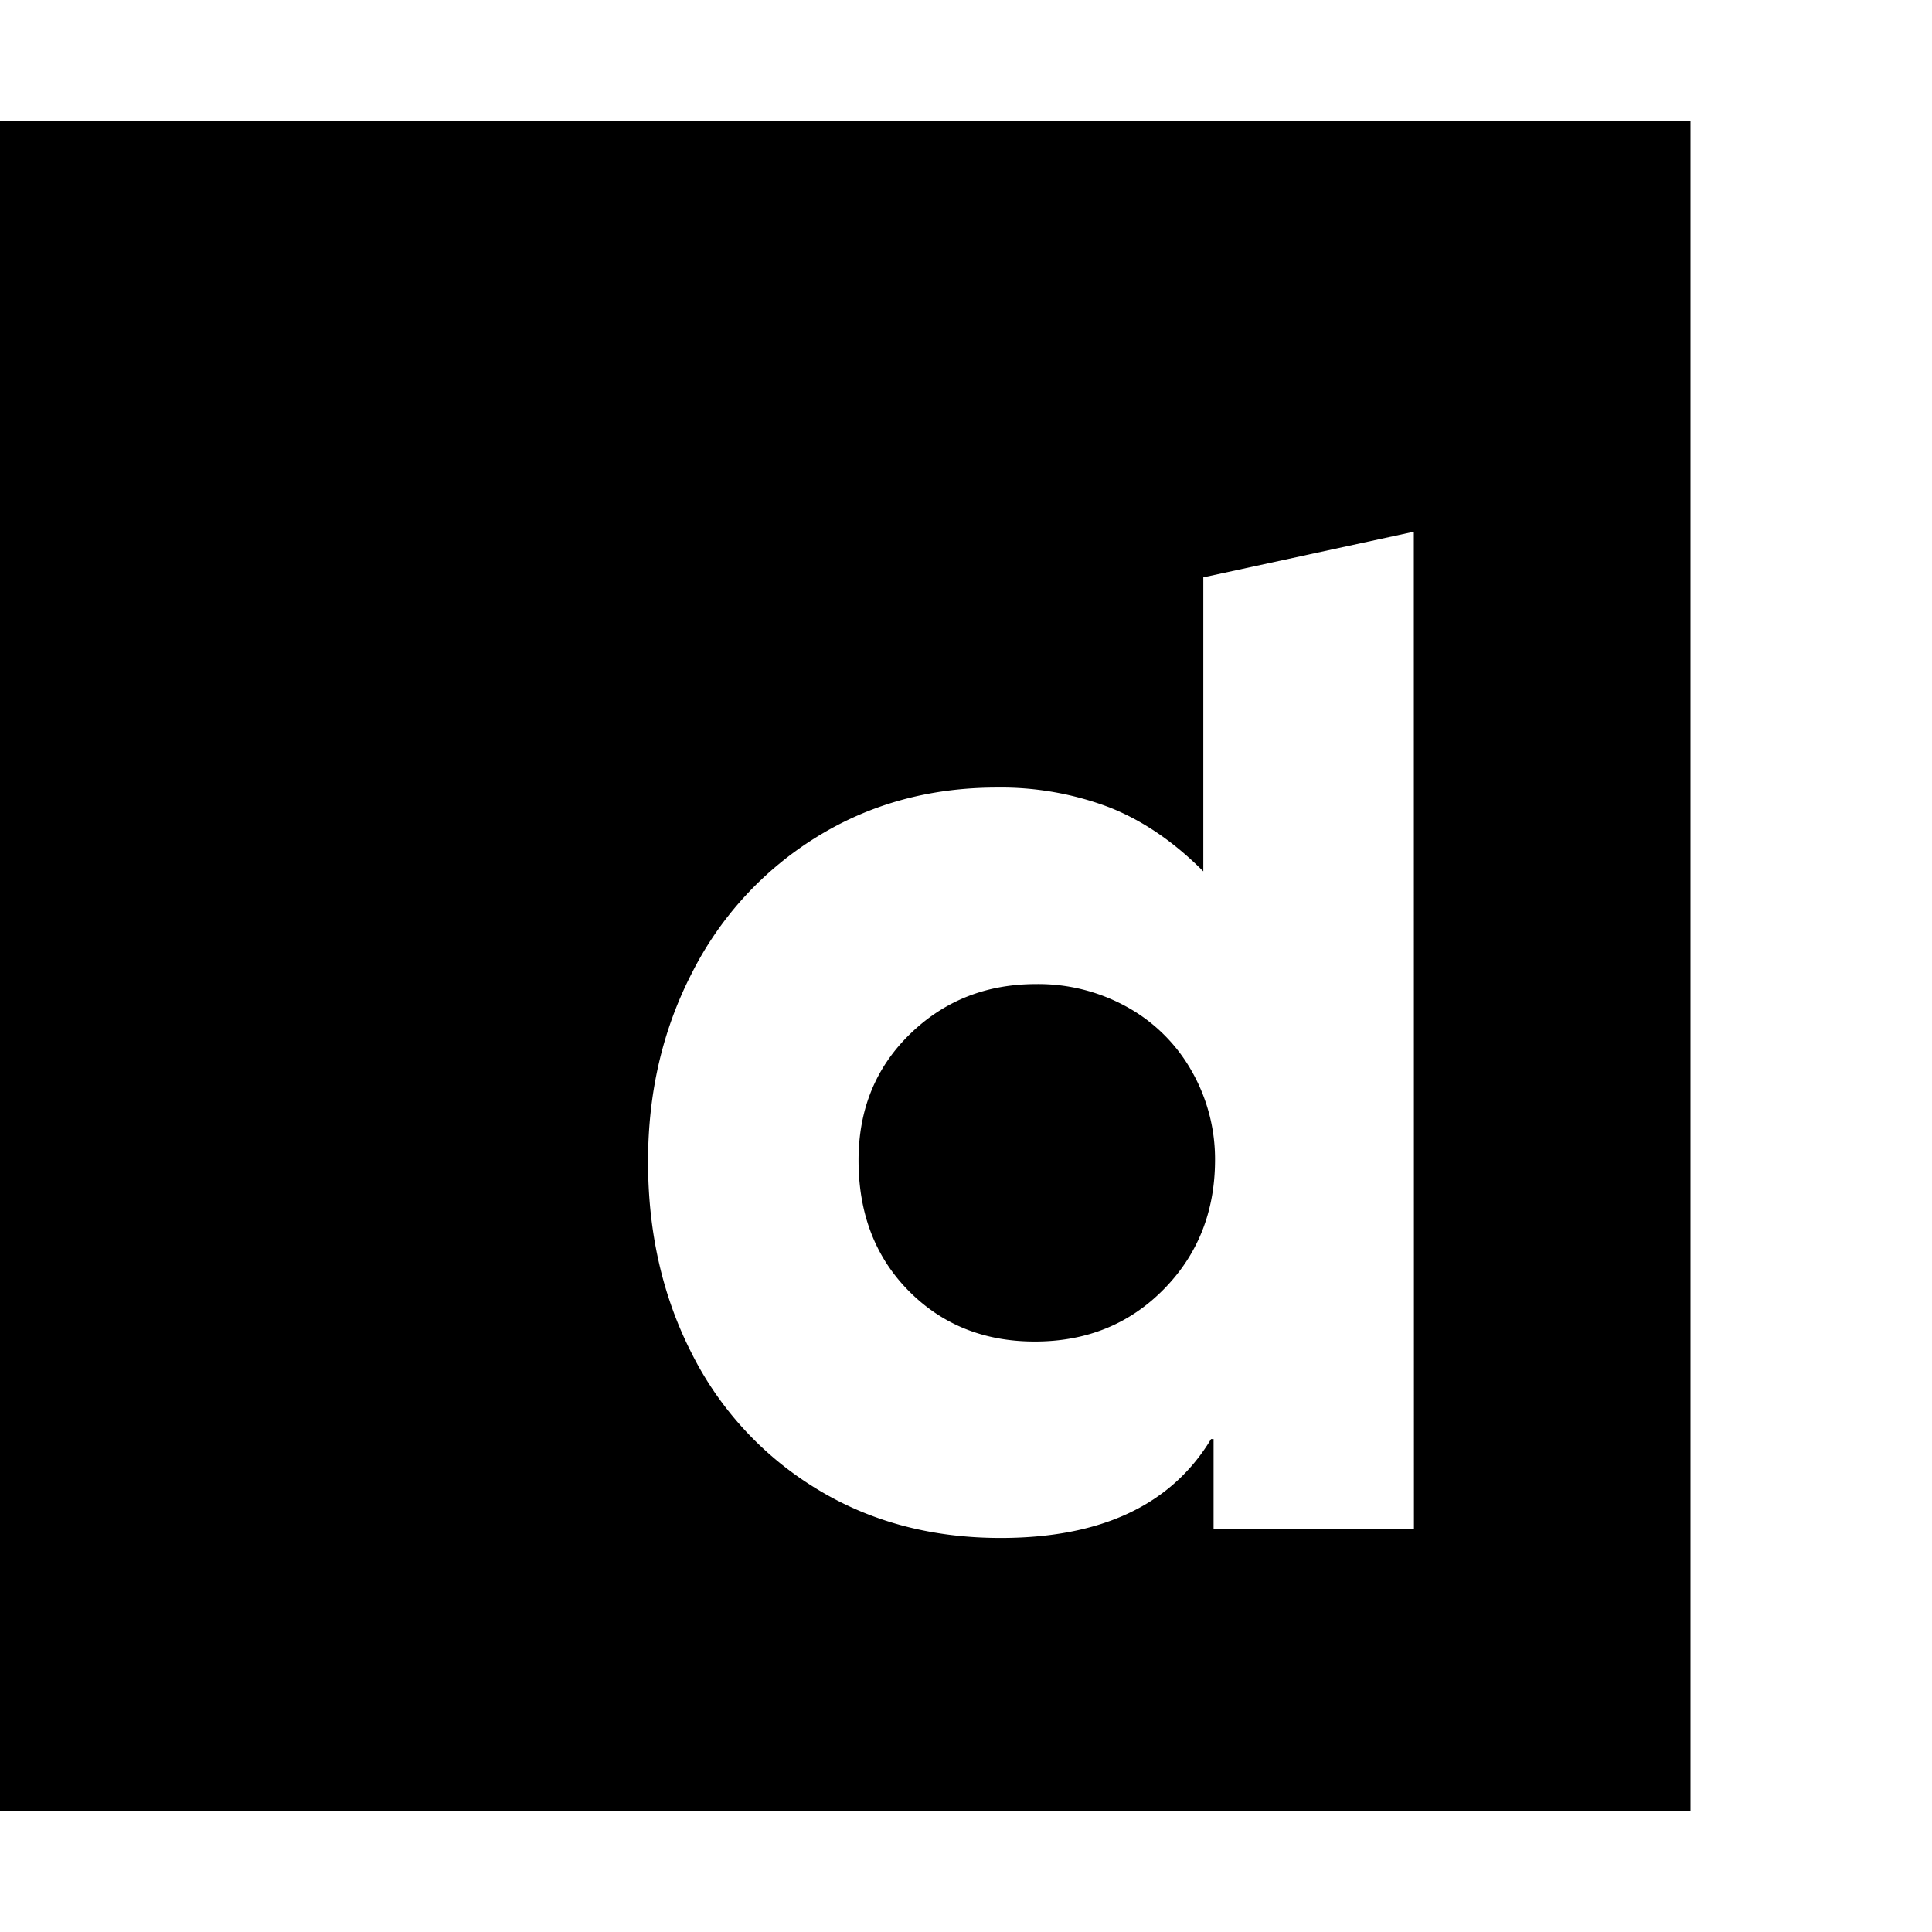 <svg xmlns="http://www.w3.org/2000/svg" version="1.1" viewBox="0 0 512 512" fill="currentColor"><path fill="currentColor" d="M298.93 267a48.4 48.4 0 0 0-24.36-6.21q-19.83 0-33.44 13.27t-13.61 33.42q0 21.16 13.28 34.6t33.43 13.44q20.5 0 34.11-13.78T322 307.47a47.13 47.13 0 0 0-6.1-23.47a44.13 44.13 0 0 0-16.97-17M0 32v448h448V32Zm374.71 373.26h-53.1v-23.89h-.67q-15.79 26.2-55.78 26.2q-27.56 0-48.89-13.1a88.29 88.29 0 0 1-32.94-35.77q-11.6-22.68-11.59-50.89q0-27.56 11.76-50.22a89.9 89.9 0 0 1 32.93-35.78q21.18-13.09 47.72-13.1a80.87 80.87 0 0 1 29.74 5.21q13.28 5.21 25 17V153l55.79-12.09Z"/></svg>